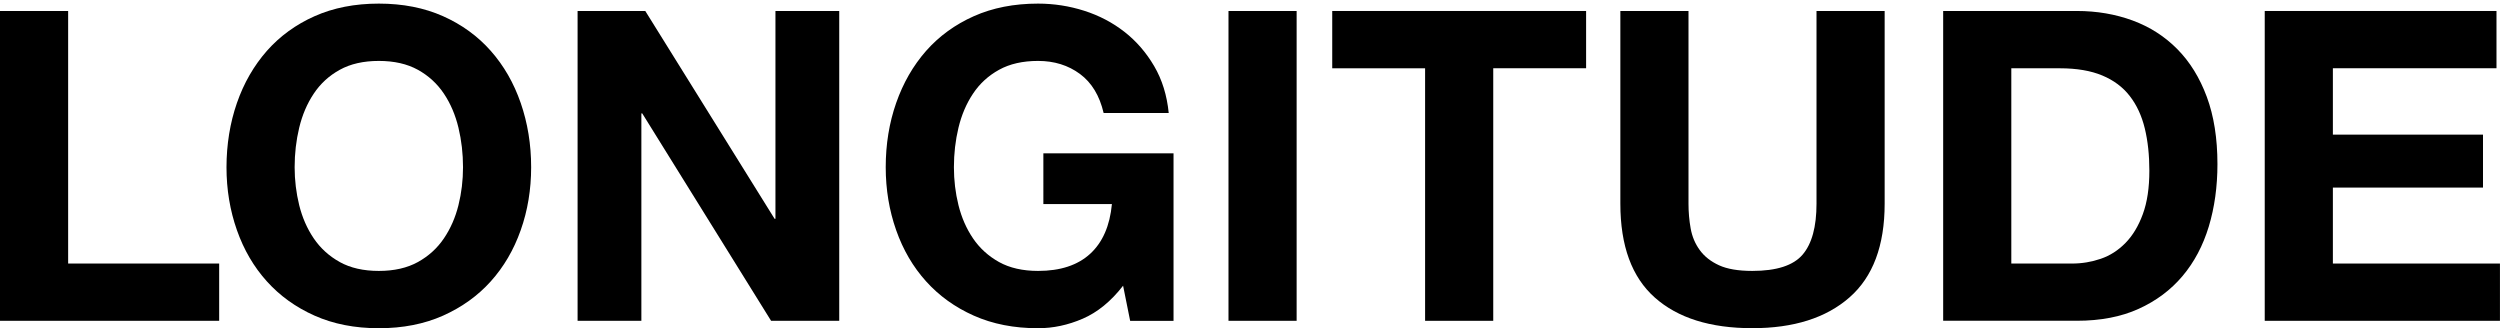 <?xml version="1.0" encoding="utf-8"?>
<!-- Generator: Adobe Illustrator 28.1.0, SVG Export Plug-In . SVG Version: 6.00 Build 0)  -->
<svg version="1.1" id="Layer_1" xmlns="http://www.w3.org/2000/svg" xmlns:xlink="http://www.w3.org/1999/xlink" x="0px" y="0px"
	 viewBox="0 0 498.58 65.46" style="enable-background:new 0 0 498.58 65.46;" xml:space="preserve">
<g>
	<path d="M0,2.19h13.59v50.37h30.12v11.42H0V2.19z"/>
	<path d="M47.25,20.54c1.38-3.98,3.38-7.44,5.97-10.39c2.6-2.94,5.77-5.25,9.52-6.92c3.75-1.67,8.02-2.51,12.81-2.51
		c4.79,0,9.06,0.84,12.81,2.51c3.75,1.67,6.92,3.98,9.52,6.92c2.6,2.94,4.59,6.4,5.97,10.39s2.08,8.25,2.08,12.81
		c0,4.44-0.69,8.63-2.08,12.55c-1.38,3.92-3.38,7.33-5.97,10.21c-2.6,2.89-5.77,5.16-9.52,6.84c-3.75,1.67-8.02,2.51-12.81,2.51
		c-4.79,0-9.06-0.84-12.81-2.51c-3.75-1.67-6.92-3.95-9.52-6.84c-2.6-2.88-4.59-6.29-5.97-10.21c-1.38-3.92-2.08-8.1-2.08-12.55
		C45.18,28.79,45.87,24.52,47.25,20.54z M59.67,40.92c0.61,2.45,1.57,4.66,2.9,6.62c1.33,1.96,3.06,3.53,5.19,4.72
		c2.13,1.18,4.73,1.77,7.79,1.77c3.06,0,5.65-0.59,7.79-1.77c2.13-1.18,3.86-2.75,5.19-4.72c1.33-1.96,2.29-4.17,2.9-6.62
		c0.61-2.45,0.91-4.98,0.91-7.57c0-2.71-0.3-5.34-0.91-7.88c-0.61-2.54-1.57-4.8-2.9-6.79c-1.33-1.99-3.06-3.58-5.19-4.76
		c-2.14-1.18-4.73-1.77-7.79-1.77c-3.06,0-5.66,0.59-7.79,1.77c-2.14,1.18-3.87,2.77-5.19,4.76c-1.33,1.99-2.29,4.26-2.9,6.79
		c-0.61,2.54-0.91,5.16-0.91,7.88C58.76,35.95,59.07,38.47,59.67,40.92z"/>
	<path d="M115.19,2.19h13.5l25.79,41.45h0.17V2.19h12.72v61.79h-13.59l-25.7-41.37h-0.17v41.37h-12.72V2.19z"/>
	<path d="M223.98,56.98c-2.42,3.12-5.11,5.31-8.05,6.58c-2.94,1.27-5.91,1.9-8.91,1.9c-4.79,0-9.06-0.84-12.81-2.51
		c-3.75-1.67-6.92-3.95-9.52-6.84c-2.6-2.88-4.59-6.29-5.97-10.21c-1.38-3.92-2.08-8.1-2.08-12.55c0-4.56,0.69-8.83,2.08-12.81
		s3.38-7.44,5.97-10.39c2.6-2.94,5.77-5.25,9.52-6.92c3.75-1.67,8.02-2.51,12.81-2.51c3.17,0,6.24,0.48,9.22,1.43
		c2.97,0.95,5.64,2.35,8.01,4.2c2.37,1.85,4.34,4.13,5.93,6.84c1.59,2.71,2.55,5.83,2.9,9.35h-12.98c-0.81-3.46-2.38-6.06-4.72-7.79
		c-2.34-1.73-5.12-2.6-8.35-2.6c-3.06,0-5.66,0.59-7.79,1.77c-2.14,1.18-3.87,2.77-5.19,4.76c-1.33,1.99-2.29,4.26-2.9,6.79
		c-0.61,2.54-0.91,5.16-0.91,7.88c0,2.6,0.3,5.12,0.91,7.57c0.61,2.45,1.57,4.66,2.9,6.62c1.33,1.96,3.06,3.53,5.19,4.72
		c2.13,1.18,4.73,1.77,7.79,1.77c4.44,0,7.9-1.14,10.39-3.42c2.48-2.28,3.92-5.58,4.33-9.91h-13.67V30.58h25.96v33.41h-8.65
		L223.98,56.98z"/>
	<path d="M245,2.19h13.59v61.79H245V2.19z"/>
	<path d="M284.21,13.62h-18.52V2.19h50.63v11.42H297.8v50.37h-13.59V13.62z"/>
	<path d="M375.86,40.62c0,8.37-2.34,14.6-7.01,18.69c-4.67,4.1-11.14,6.14-19.39,6.14c-8.37,0-14.84-2.03-19.43-6.1
		c-4.59-4.07-6.88-10.31-6.88-18.74V2.19h13.59v38.43c0,1.67,0.14,3.32,0.43,4.93c0.29,1.62,0.89,3.06,1.82,4.33
		c0.92,1.27,2.21,2.28,3.85,3.03c1.64,0.75,3.85,1.12,6.62,1.12c4.85,0,8.19-1.08,10.04-3.25c1.85-2.16,2.77-5.55,2.77-10.17V2.19
		h13.59V40.62z"/>
	<path d="M387.54,2.19h26.66c3.98,0,7.69,0.64,11.12,1.9c3.43,1.27,6.4,3.17,8.91,5.71c2.51,2.54,4.47,5.71,5.88,9.52
		c1.41,3.81,2.12,8.28,2.12,13.41c0,4.5-0.58,8.65-1.73,12.46c-1.16,3.81-2.9,7.1-5.24,9.87s-5.25,4.95-8.74,6.53
		c-3.49,1.59-7.6,2.38-12.33,2.38h-26.66V2.19z M401.13,52.56h12.12c1.96,0,3.87-0.32,5.71-0.95c1.85-0.63,3.49-1.69,4.93-3.16
		c1.44-1.47,2.6-3.39,3.46-5.75c0.87-2.37,1.3-5.25,1.3-8.65c0-3.12-0.3-5.93-0.91-8.44c-0.61-2.51-1.6-4.66-2.99-6.45
		c-1.38-1.79-3.22-3.16-5.5-4.11s-5.09-1.43-8.44-1.43h-9.69V52.56z"/>
	<path d="M451.67,2.19h46.21v11.42h-32.63v13.24h29.94v10.56h-29.94v15.15h33.32v11.42h-46.91V2.19z"/>
</g>
</svg>
